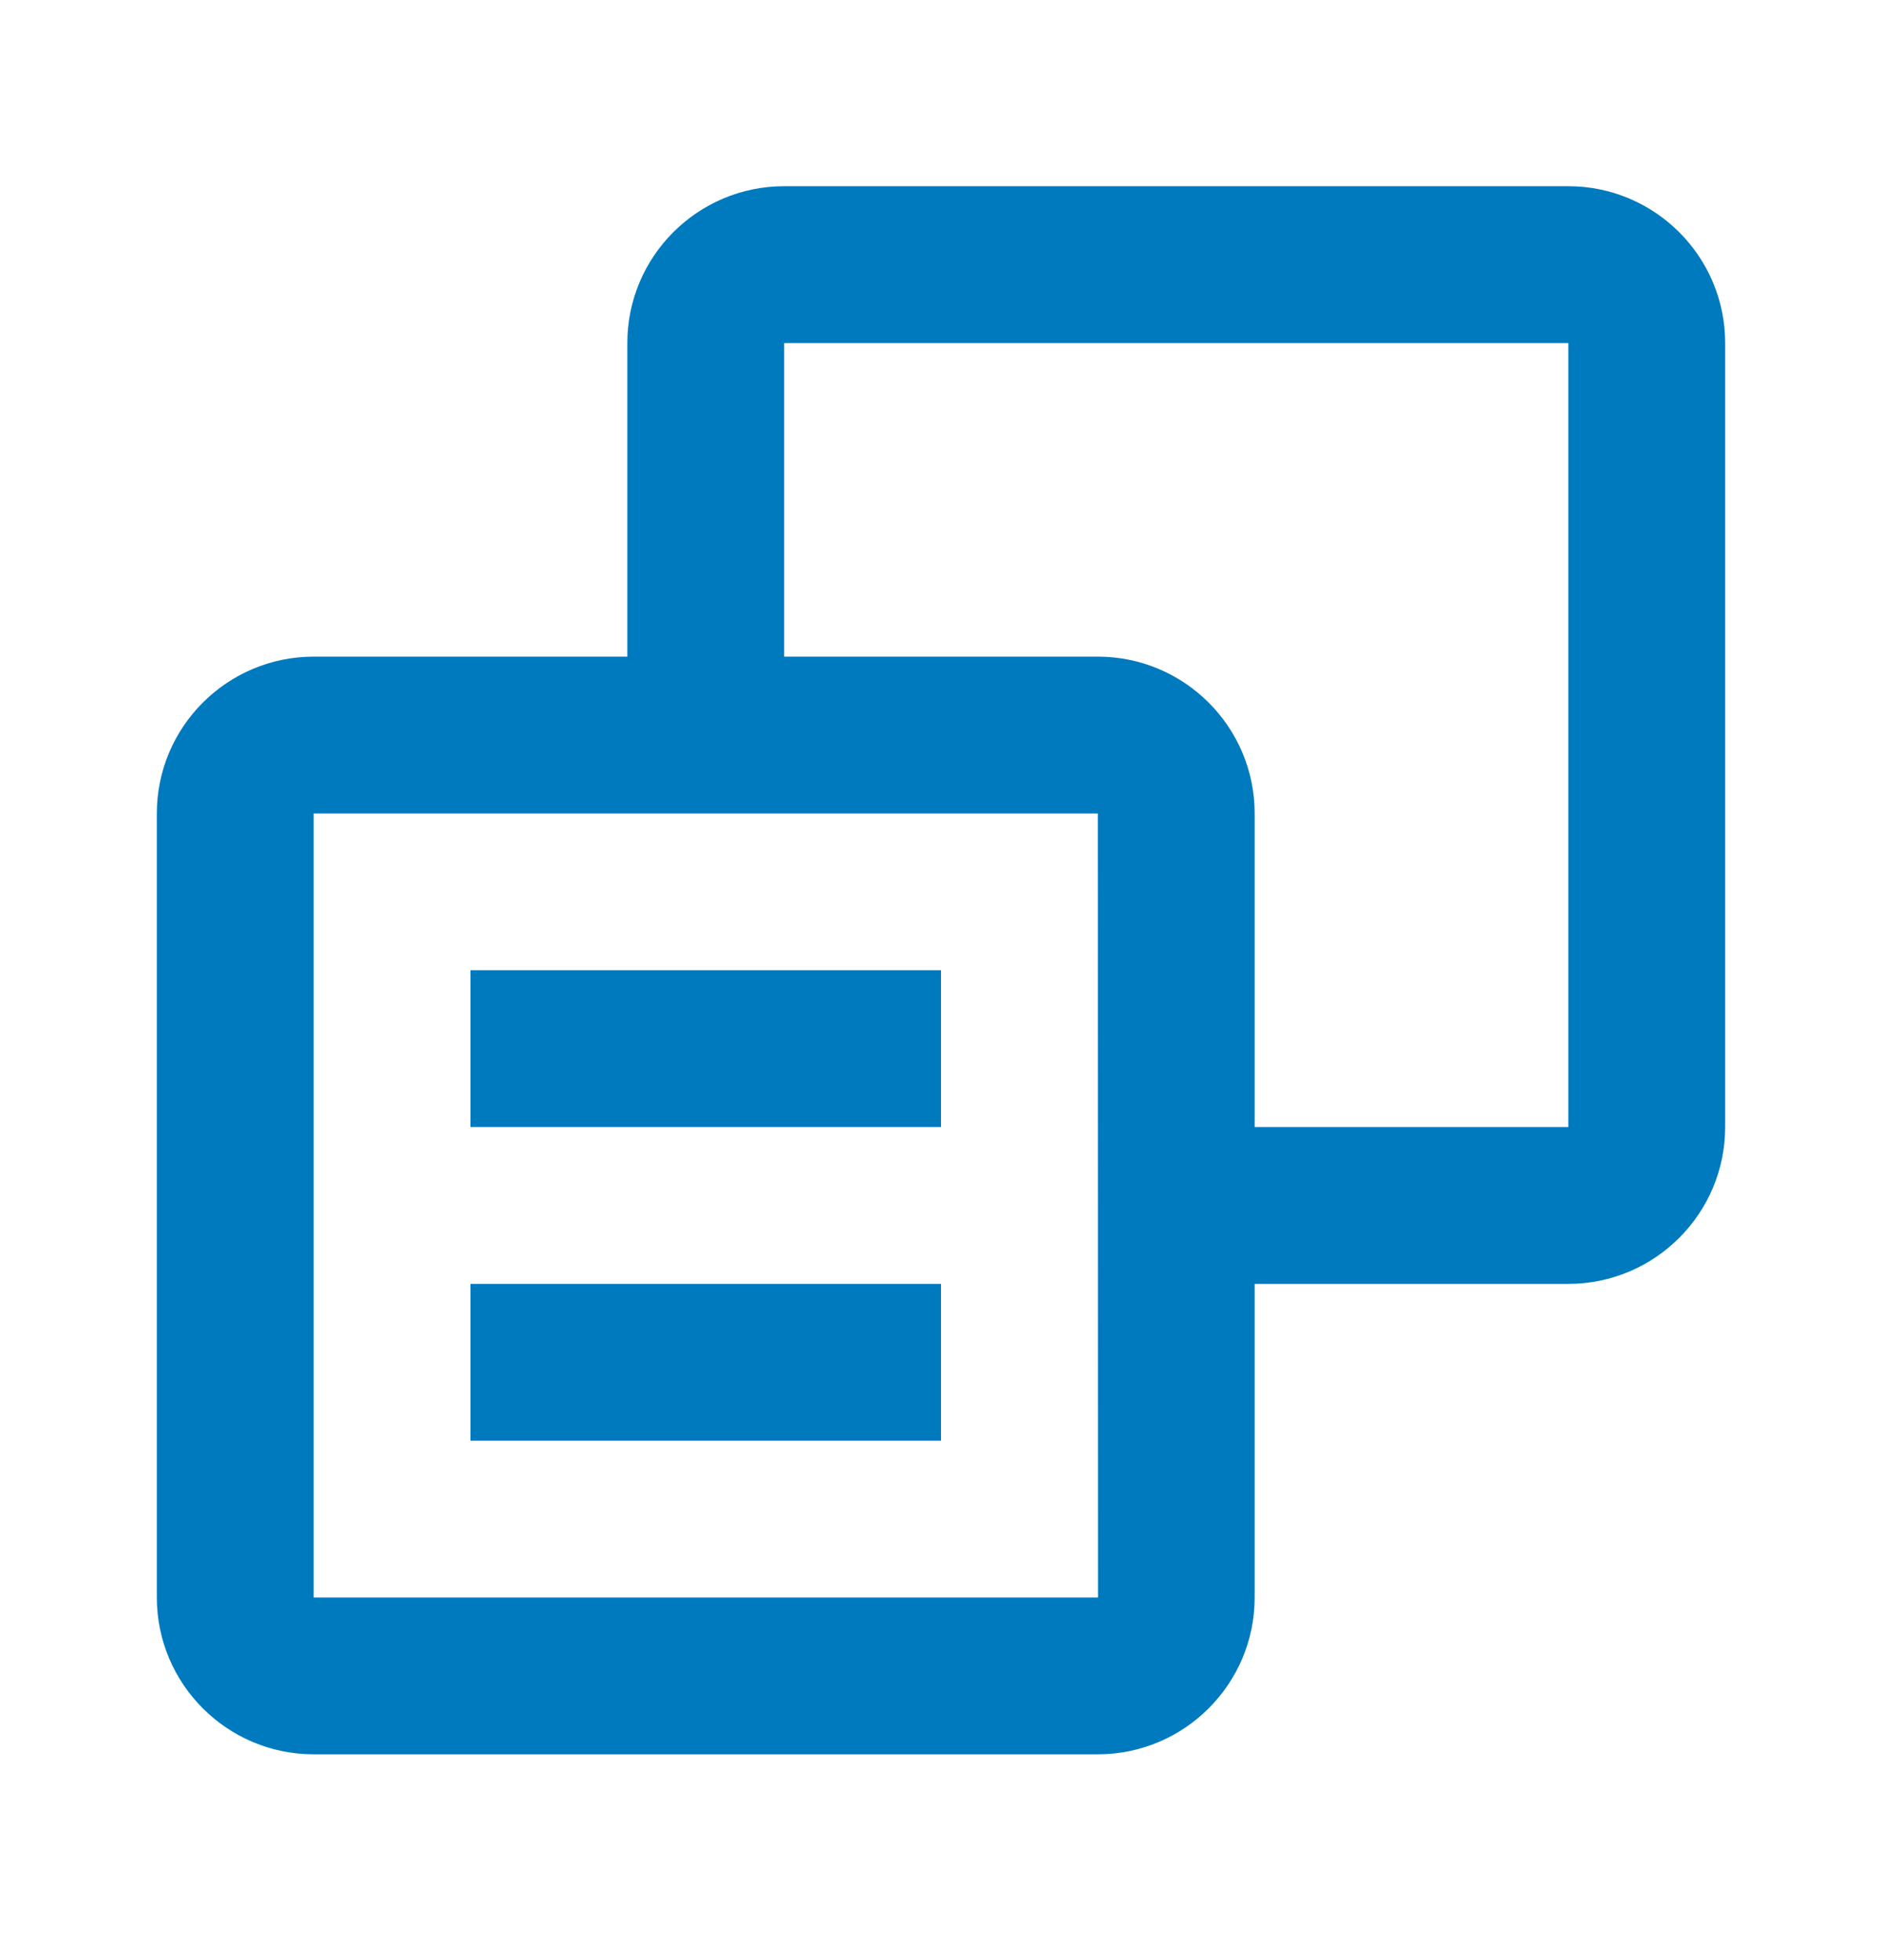 <svg width="24" height="25" viewBox="0 0 24 25" fill="none" xmlns="http://www.w3.org/2000/svg">
<path d="M20 2.375H10C8.897 2.375 8 3.272 8 4.375V8.375H4C2.897 8.375 2 9.272 2 10.375V20.375C2 21.478 2.897 22.375 4 22.375H14C15.103 22.375 16 21.478 16 20.375V16.375H20C21.103 16.375 22 15.478 22 14.375V4.375C22 3.272 21.103 2.375 20 2.375ZM4 20.375V10.375H14L14.002 20.375H4ZM20 14.375H16V10.375C16 9.272 15.103 8.375 14 8.375H10V4.375H20V14.375Z" fill="#007ABE"/>
<path d="M6 12.375H12V14.375H6V12.375ZM6 16.375H12V18.375H6V16.375Z" fill="#007ABE"/>
</svg>
